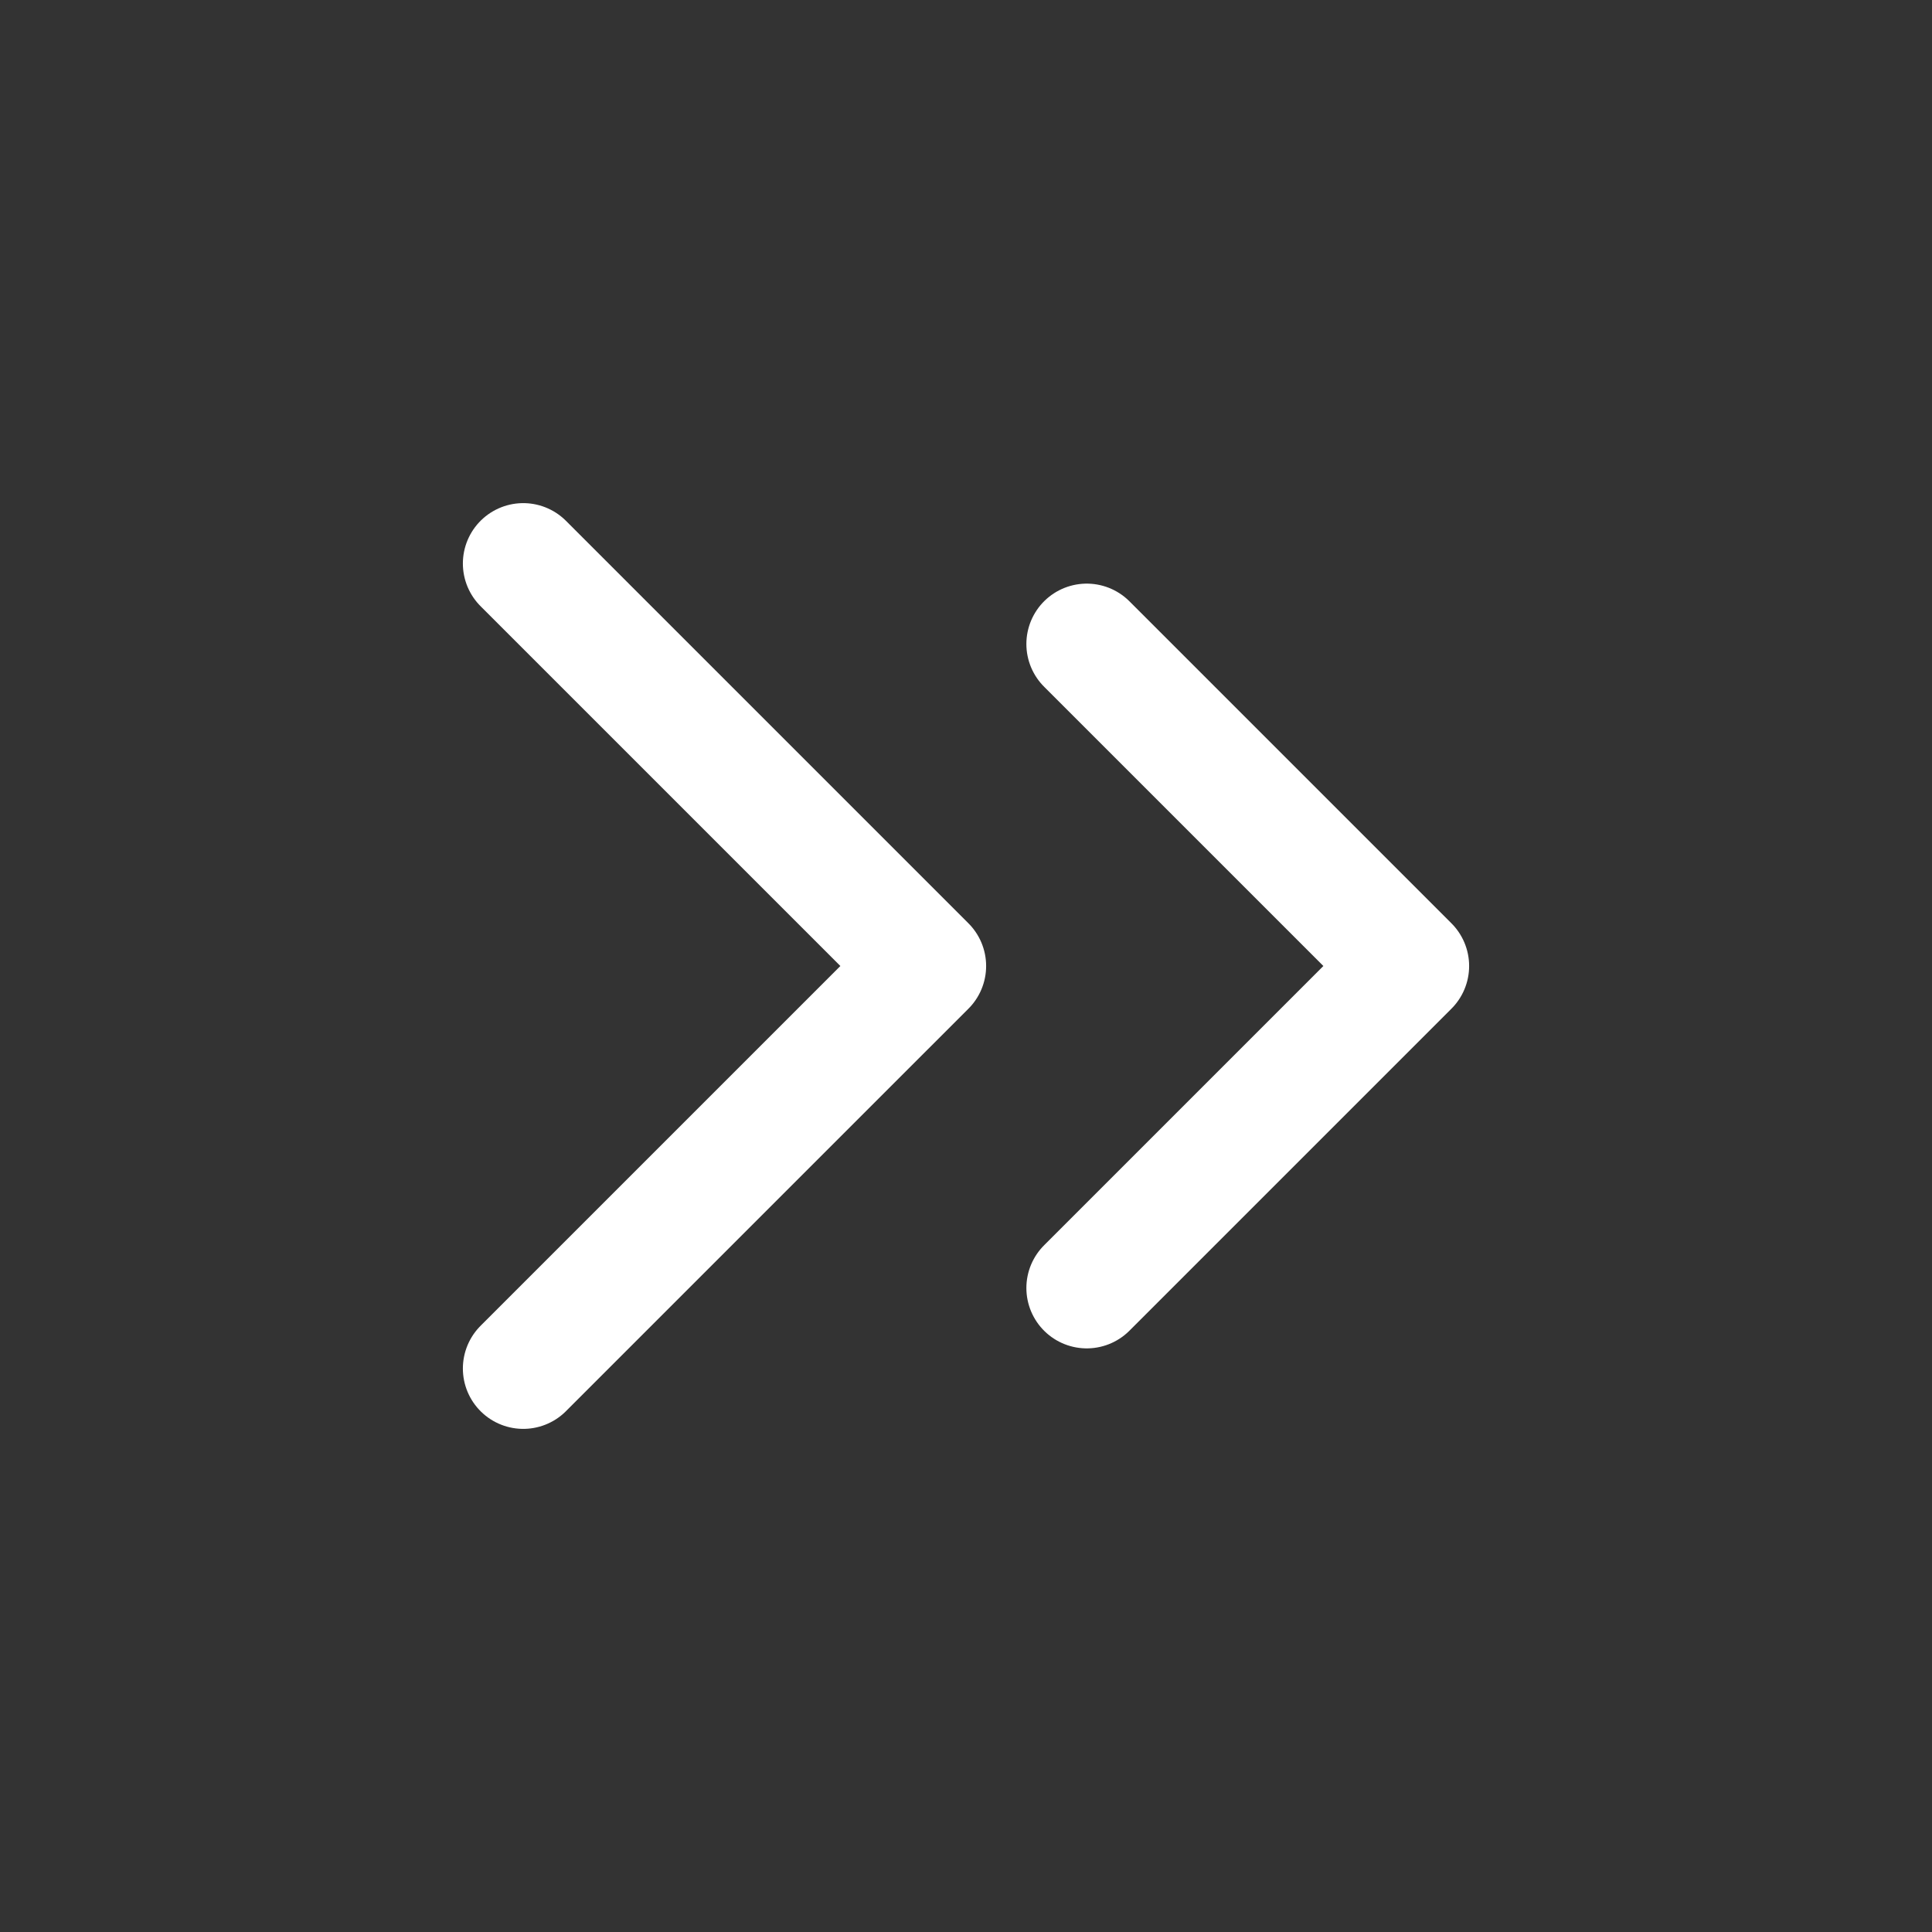 <svg width="24" height="24" viewBox="0 0 24 24" fill="none" xmlns="http://www.w3.org/2000/svg">
<rect x="0" y="0" width="24" height="24" fill="#333333" stroke="none"/>
<path d="M13.5 16L17.5 12L13.5 8M6.5 17L11.5 12L6.5 7" stroke="white" stroke-width="1.5" stroke-linecap="round" stroke-linejoin="round"/>
</svg>
